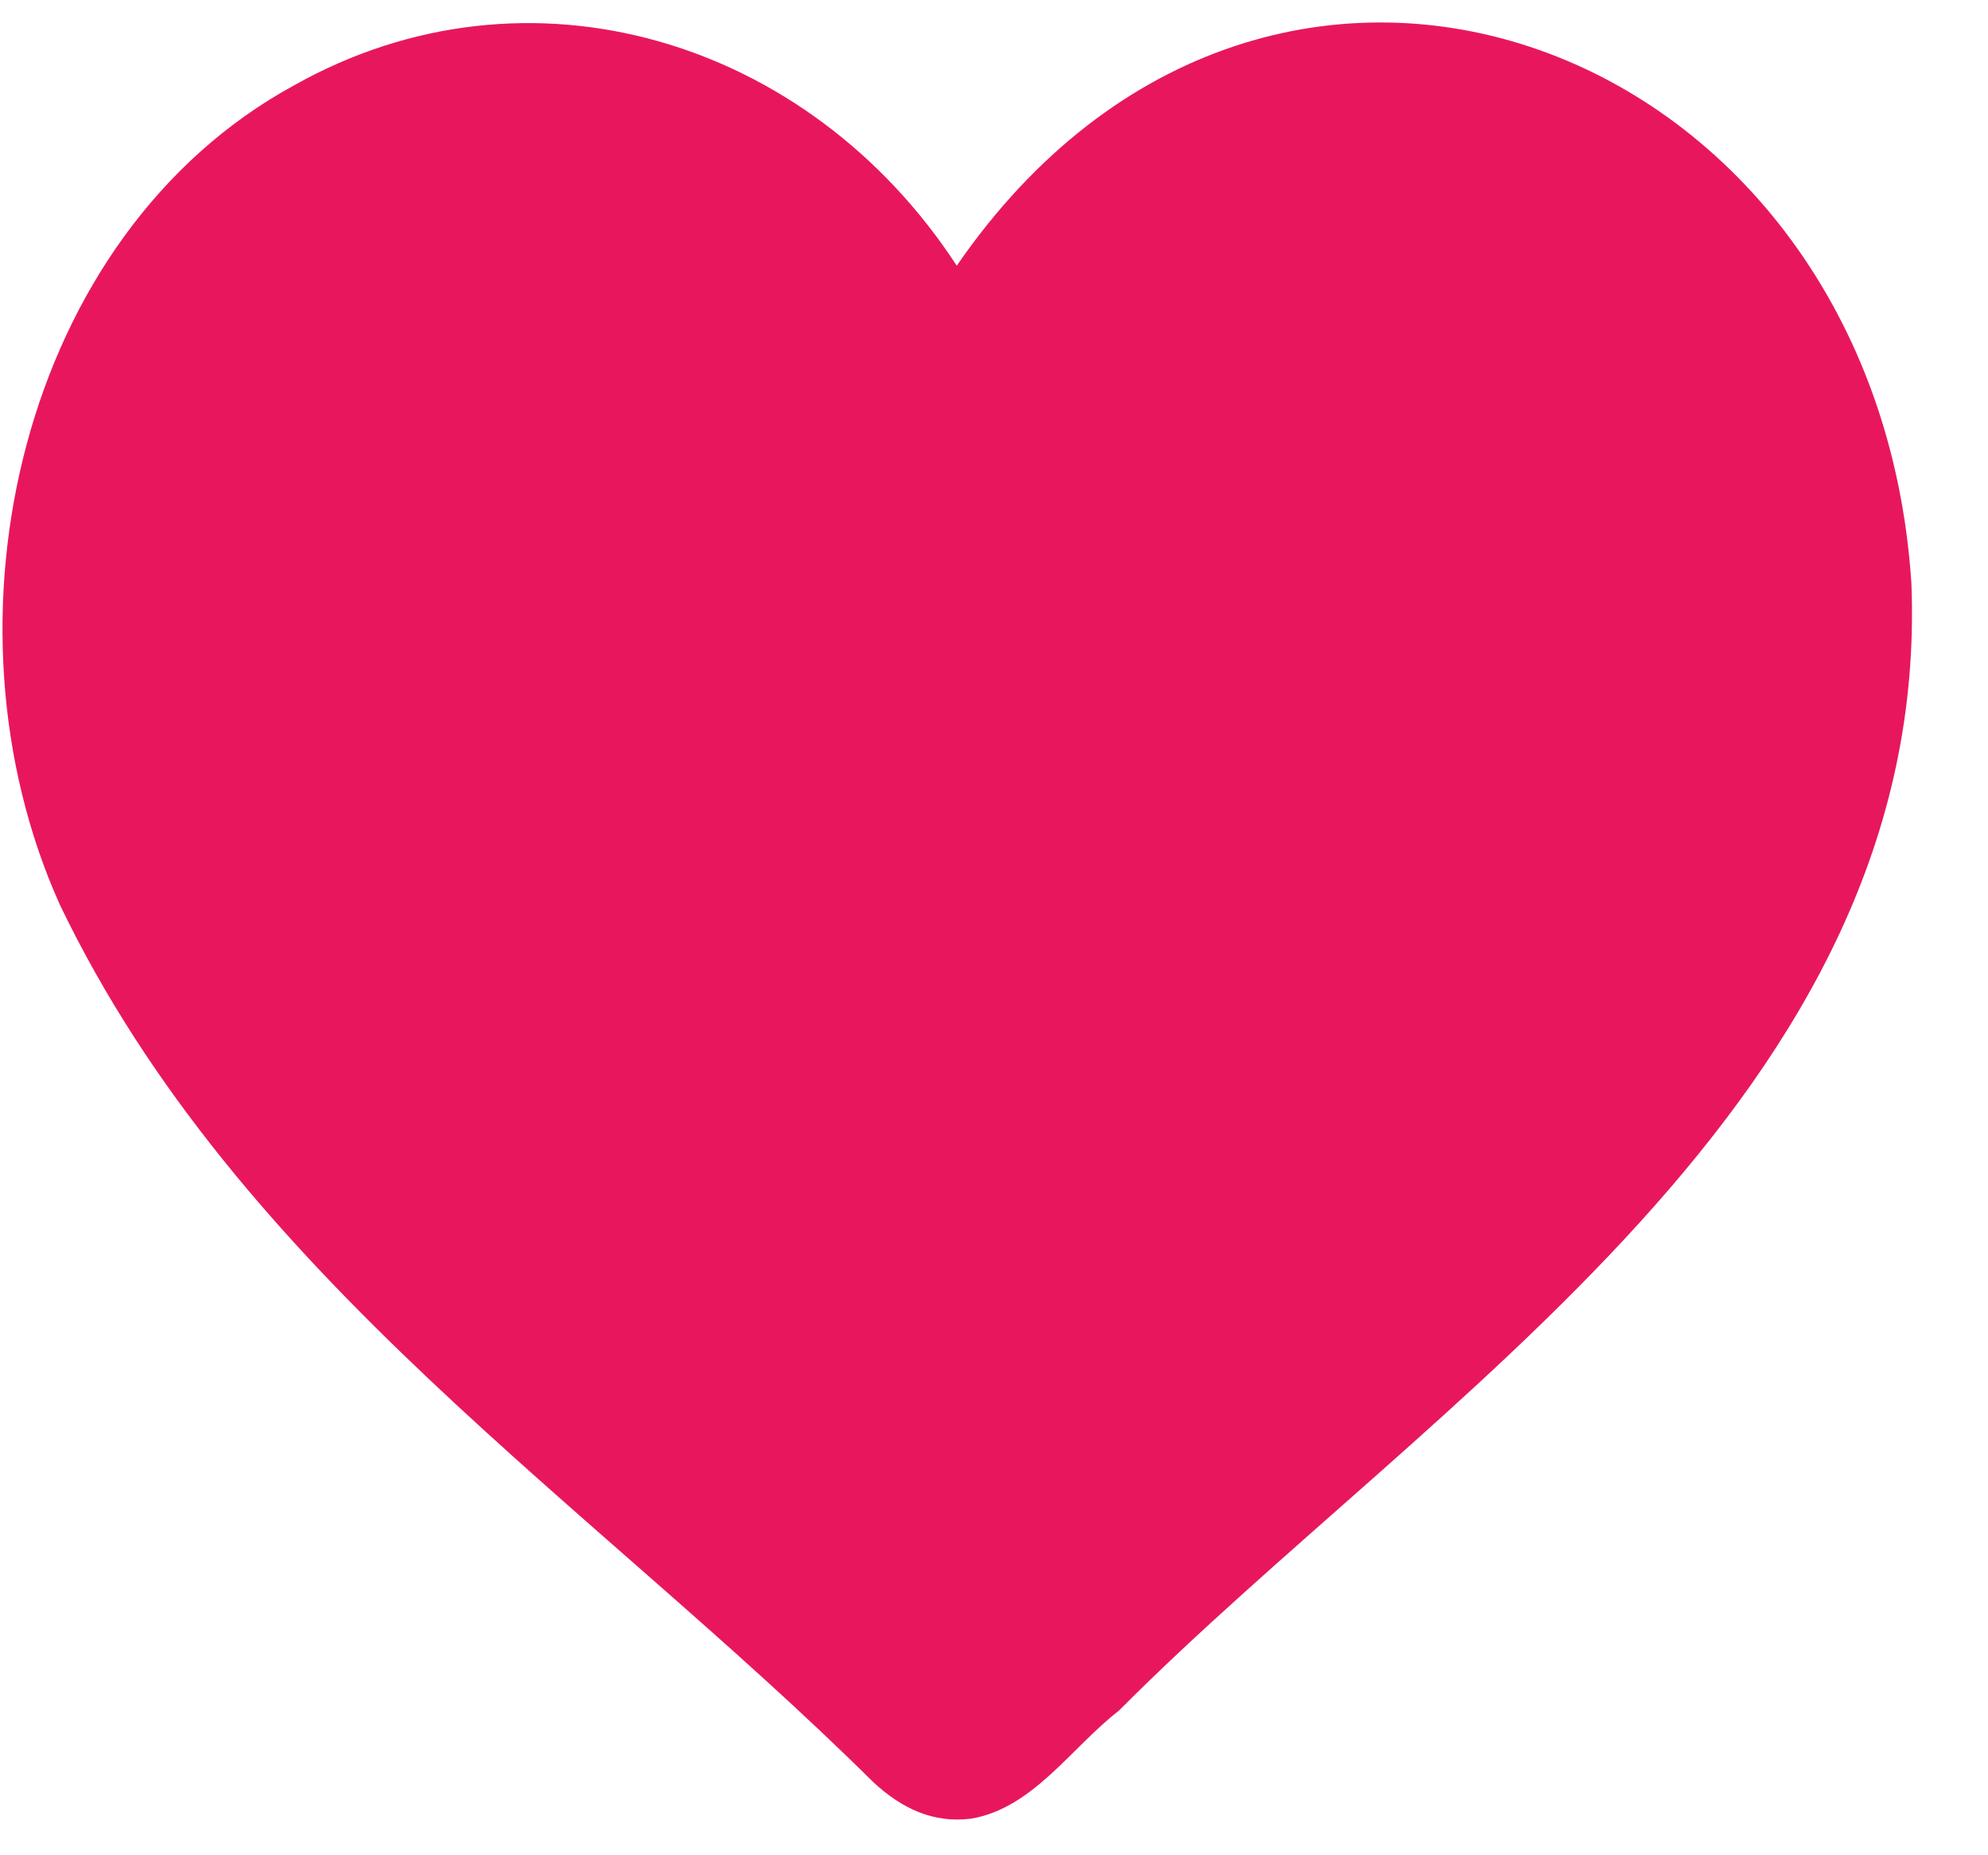 <svg width="15" height="14" viewBox="0 0 15 14" fill="none" xmlns="http://www.w3.org/2000/svg">
<path d="M14.422 4.401C14.575 8.285 10.799 10.541 8.442 12.909C8.08 13.19 7.792 13.647 7.325 13.724C7.039 13.759 6.806 13.647 6.593 13.452C4.473 11.349 1.801 9.635 0.452 6.828C-0.513 4.684 0.159 1.767 2.219 0.644C3.981 -0.348 6.101 0.29 7.219 2.005C9.589 -1.437 14.155 0.303 14.422 4.401Z" fill="#E8175D"/>
</svg>
